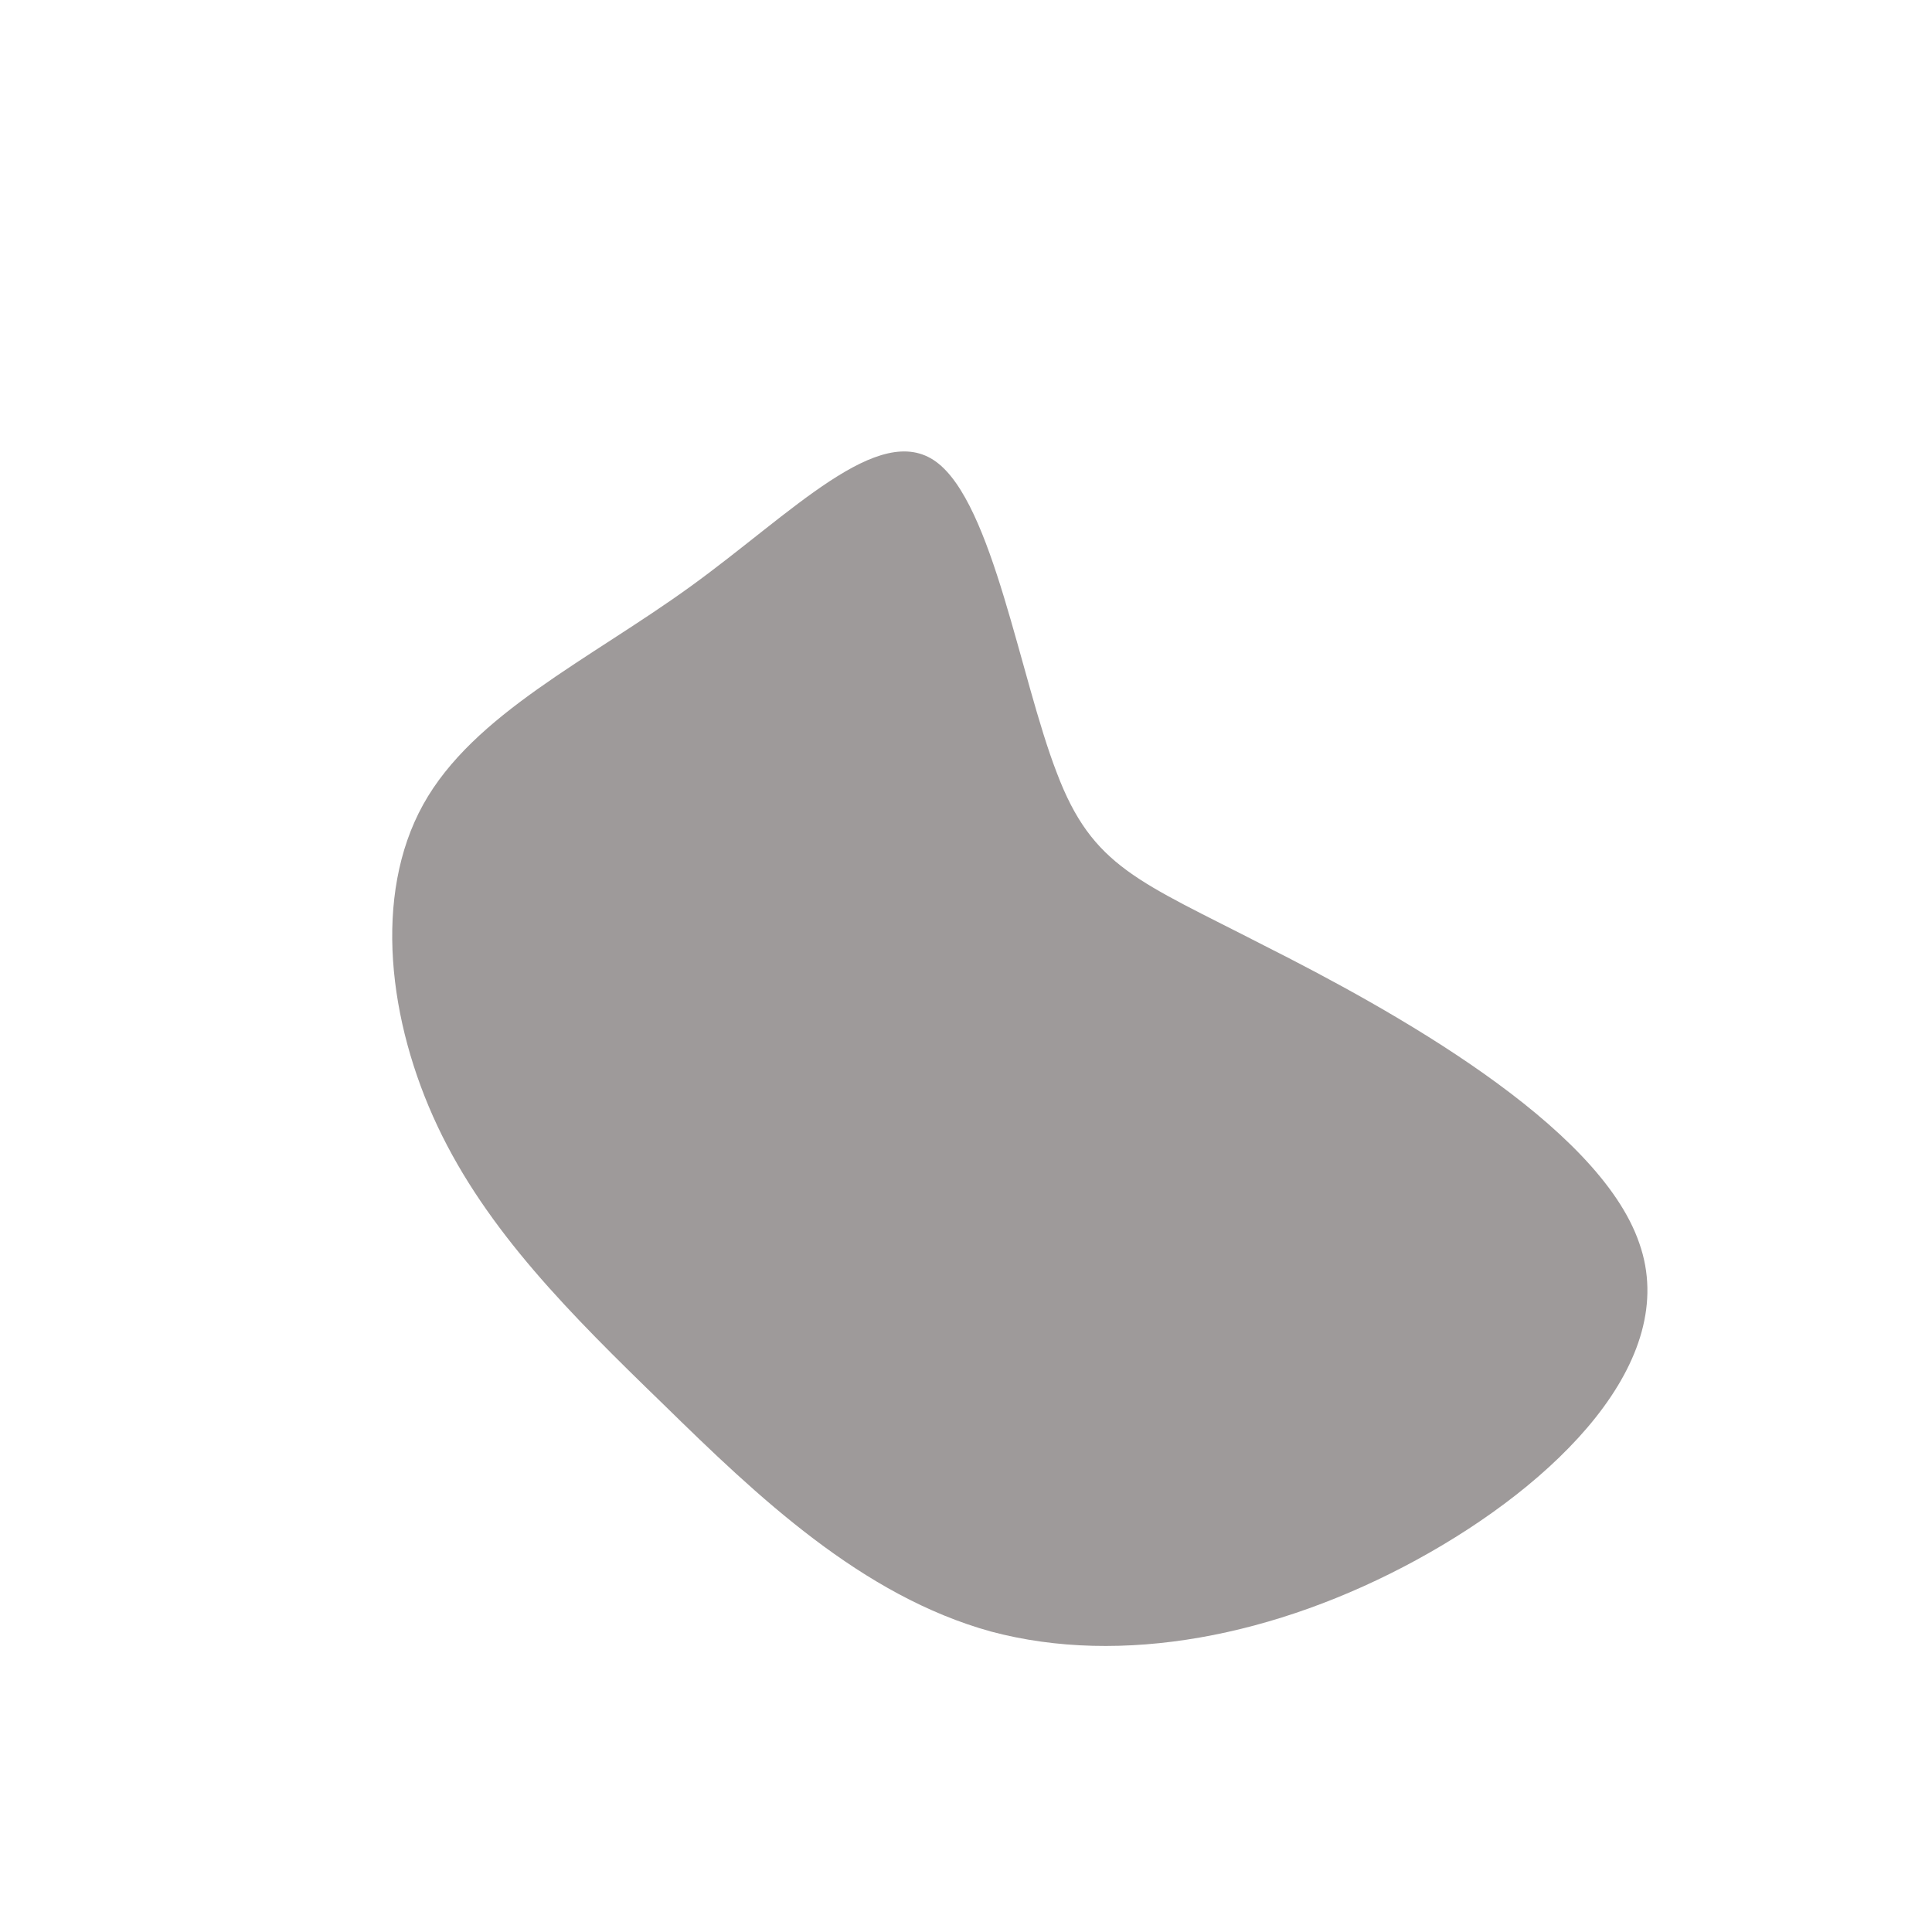 <?xml version="1.0" standalone="no"?>
<svg viewBox="0 0 200 200" xmlns="http://www.w3.org/2000/svg">
  <path fill="#9E9A9A" d="M9.4,-20C13.1,-10.2,17.9,-8.8,30.9,-2.1C44,4.5,65.5,16.4,69.7,28.7C74,40.9,61.1,53.6,46.6,61.5C32.1,69.4,16.1,72.5,2.6,68.9C-10.8,65.2,-21.6,54.9,-31.3,45.4C-41,36,-49.6,27.4,-54.7,16.6C-59.8,5.8,-61.4,-7.3,-56.2,-16.7C-51,-26.1,-39,-31.7,-28.5,-39.3C-18,-46.9,-9,-56.5,-3.1,-52.2C2.8,-47.9,5.6,-29.8,9.4,-20Z" transform="translate(100 100)" />
</svg>
